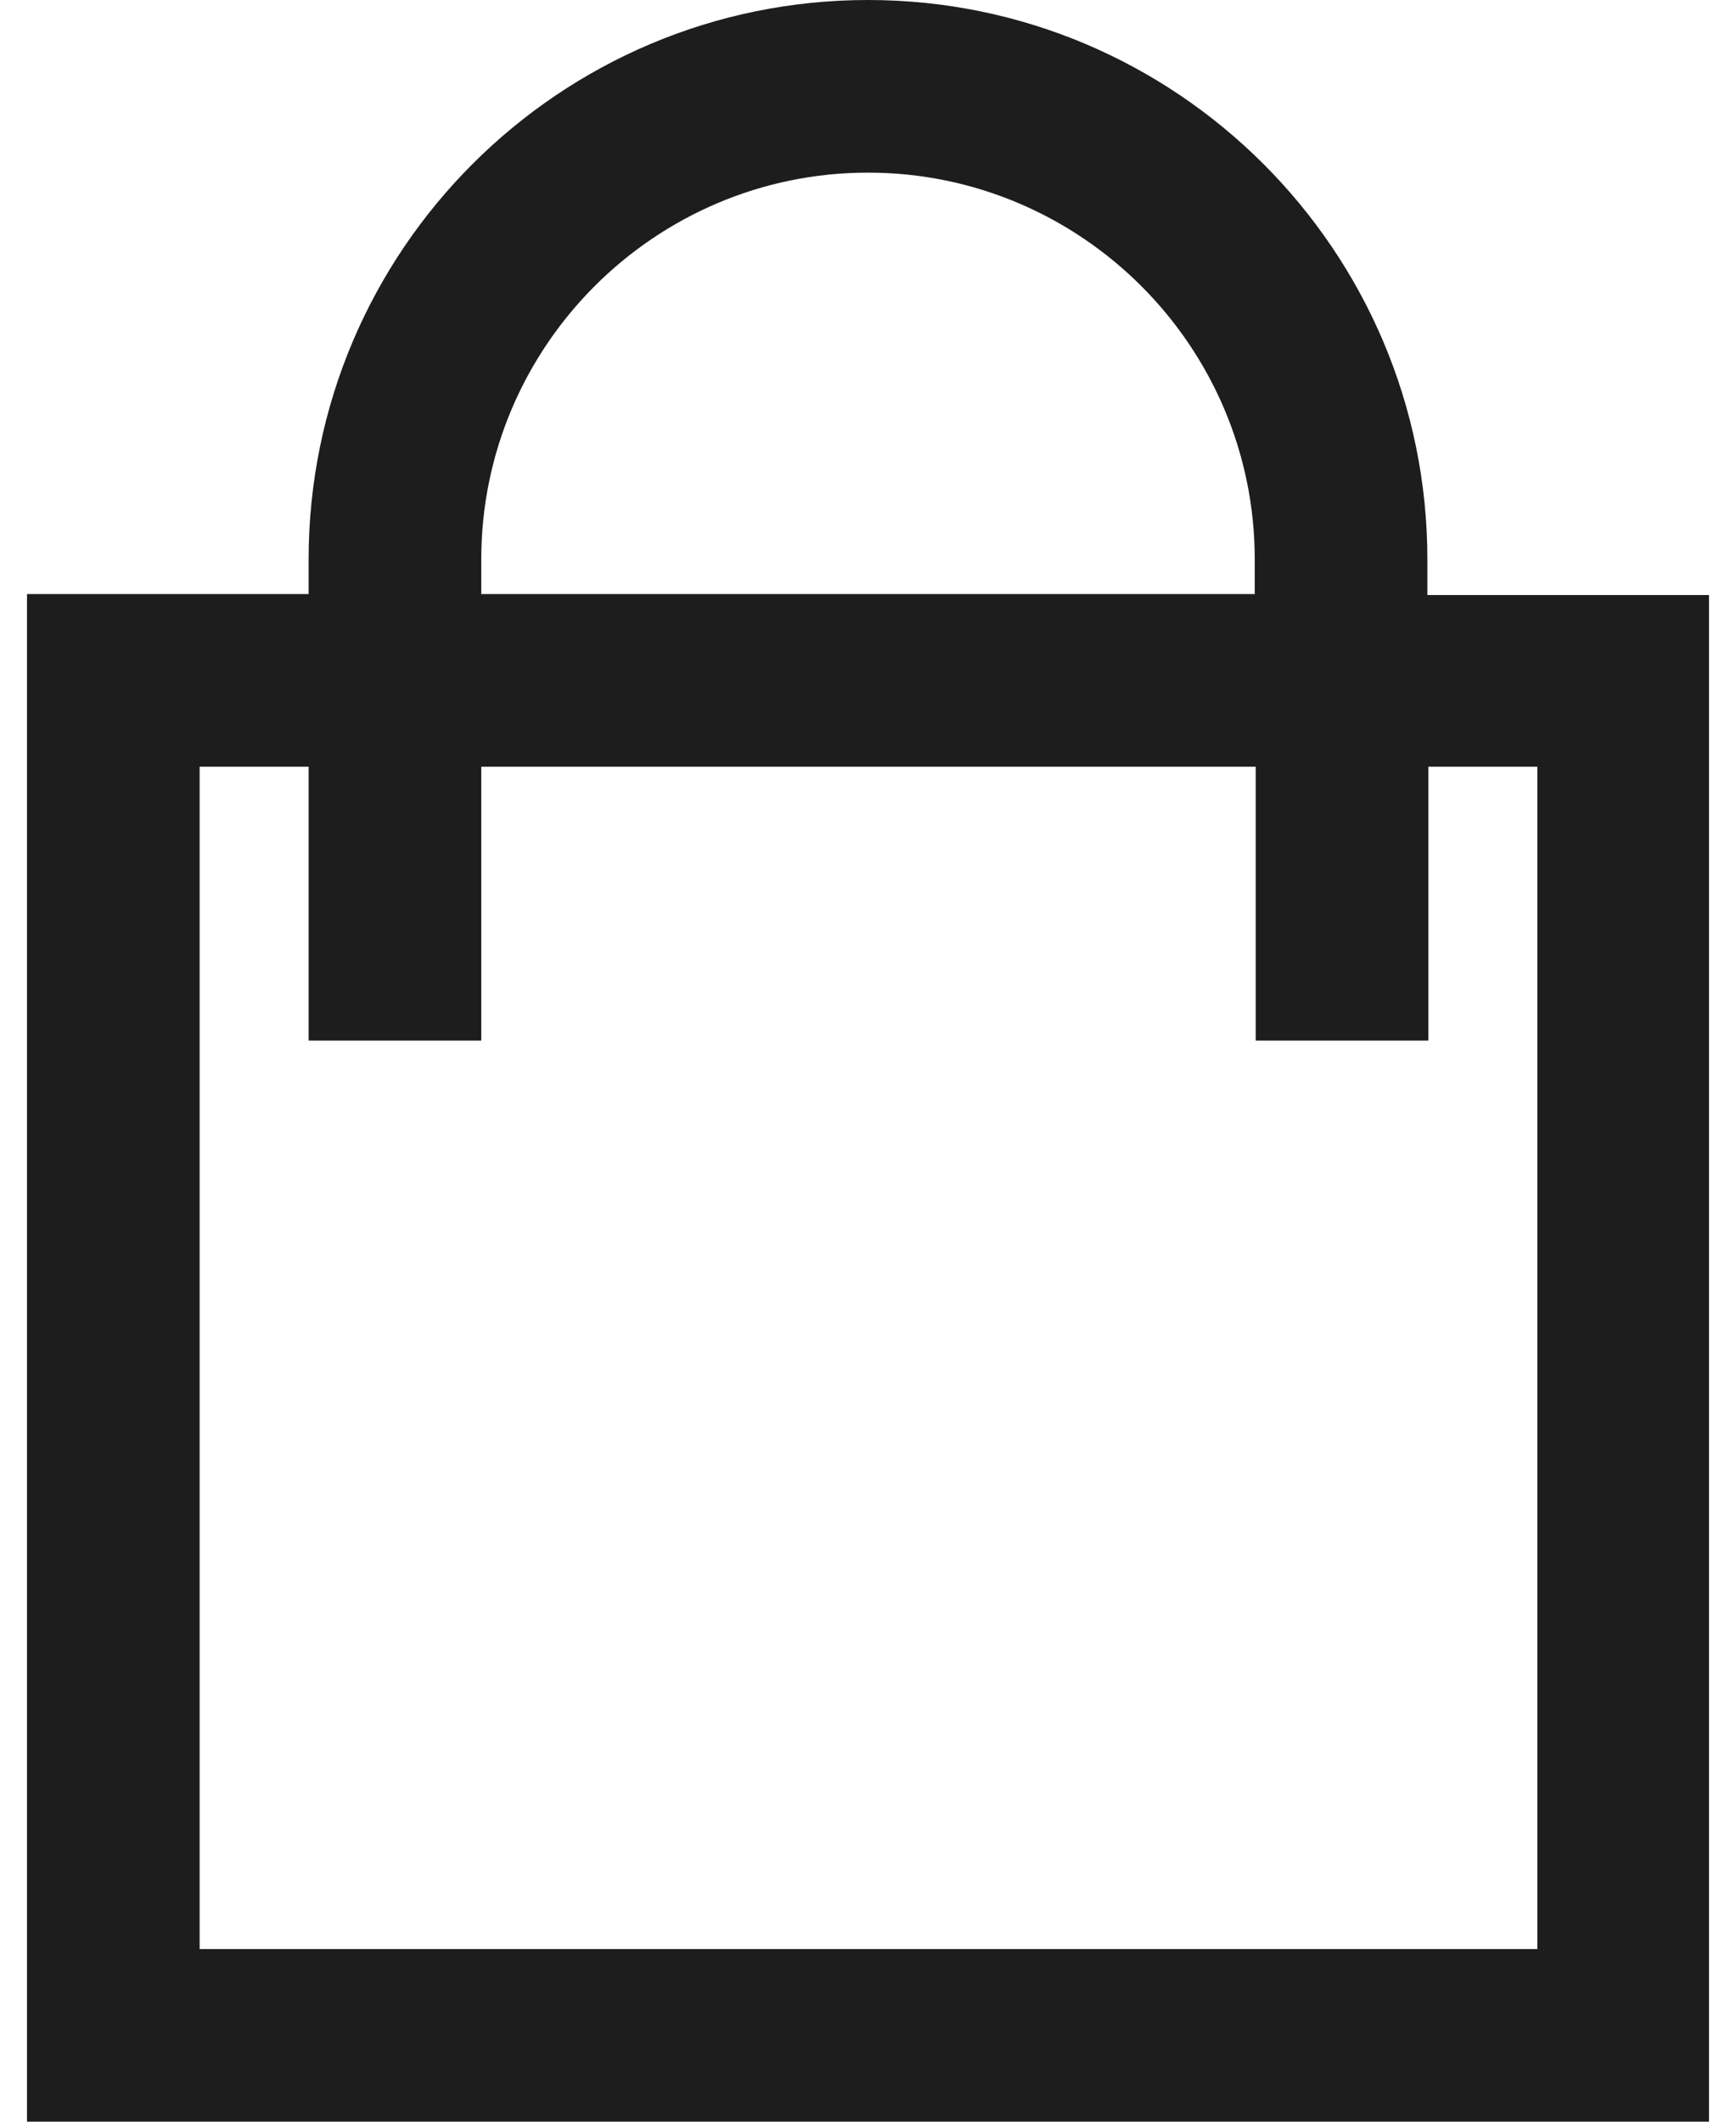 <?xml version="1.0" encoding="utf-8"?>
<!-- Generator: Adobe Illustrator 24.1.3, SVG Export Plug-In . SVG Version: 6.00 Build 0)  -->
<svg version="1.1" id="Layer_1" xmlns="http://www.w3.org/2000/svg" xmlns:xlink="http://www.w3.org/1999/xlink" x="0px" y="0px"
	 viewBox="0 0 18 22" style="enable-background:new 0 0 18 22;" xml:space="preserve">
<style type="text/css">
	.st0{fill:#1D1D1D;}
</style>
<path class="st0" d="M14.8,6.17V5.8C14.8,2.6,12.2,0,9,0S3.2,2.6,3.2,5.8v0.36H0.28V22h17.44V6.17H14.8z M4.99,5.8
	c0-2.21,1.8-4.01,4.01-4.01s4.01,1.8,4.01,4.01v0.36H4.99V5.8z M15.93,20.21H2.07V7.95H3.2v2.84h1.79V7.95h8.03v2.84h1.79V7.95h1.13
	V20.21z"/>
</svg>